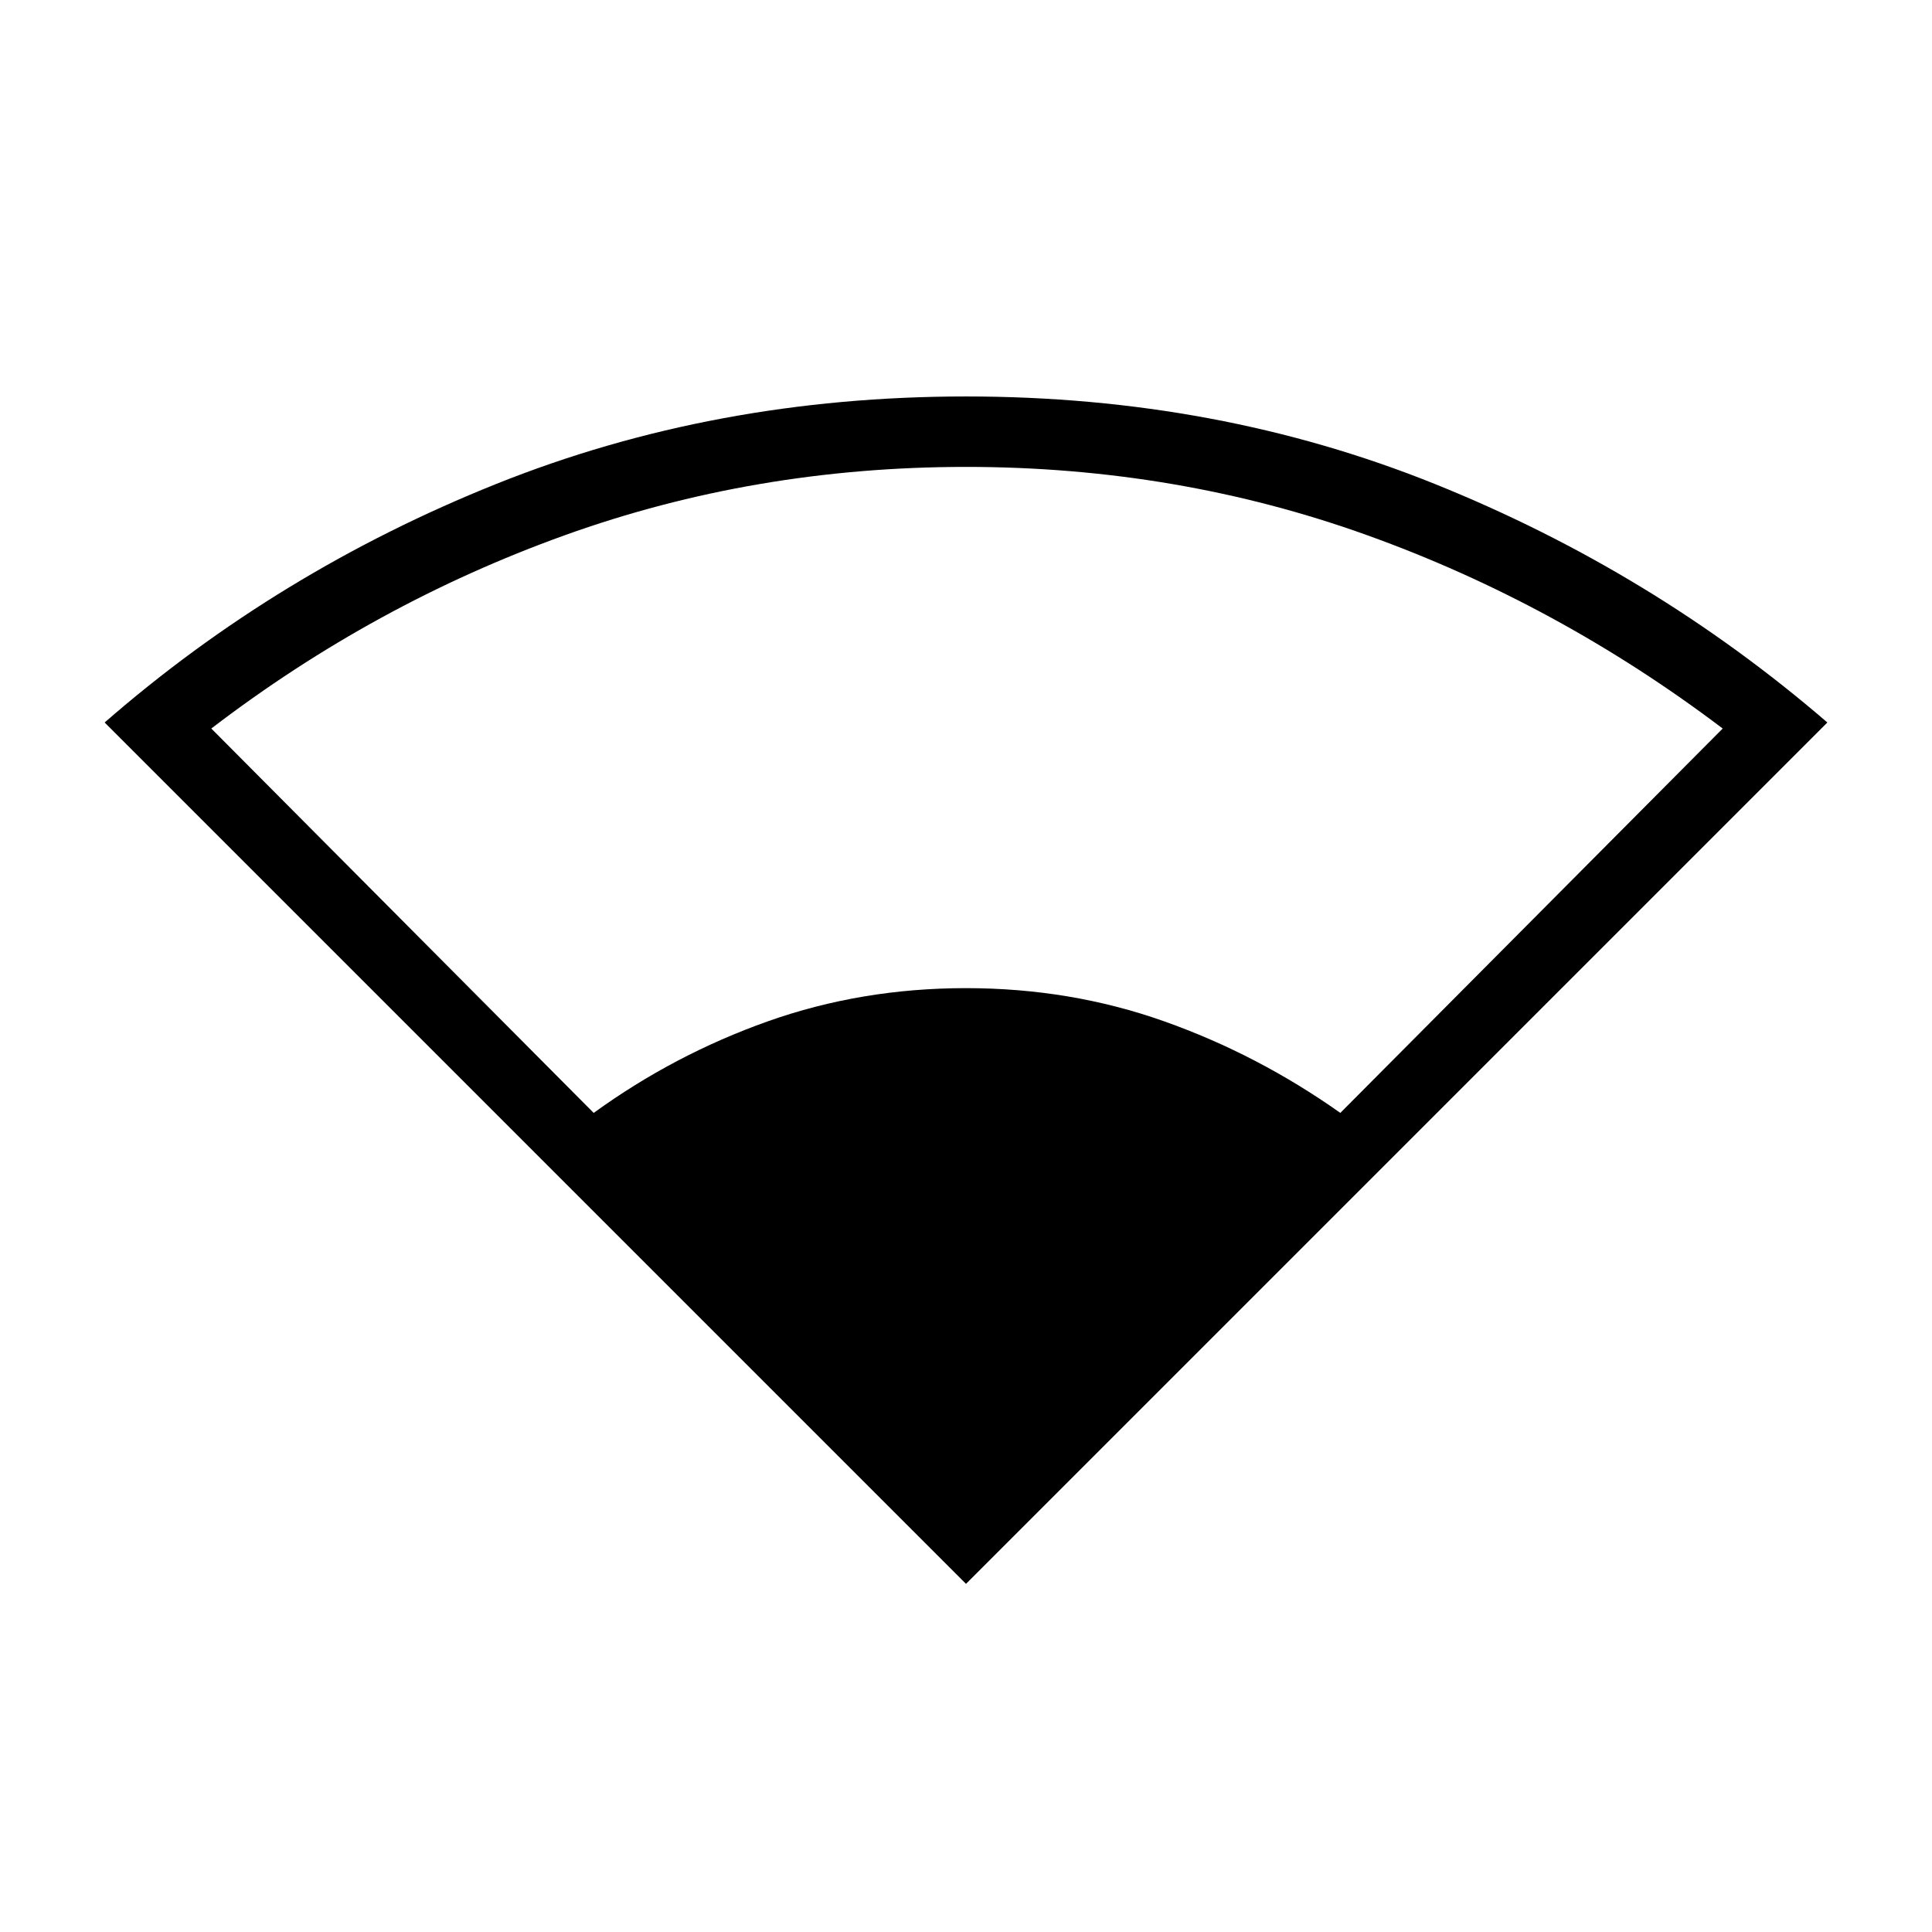 <svg xmlns="http://www.w3.org/2000/svg" height="48" width="48"><path d="M24 39.35 2.6 17.95q4.3-3.75 9.725-5.925T24 9.85q6.25 0 11.65 2.175t9.75 5.925Zm-9.25-11.7q2-1.45 4.325-2.275T24 24.55q2.6 0 4.925.825 2.325.825 4.375 2.275l9.5-9.55q-4.1-3.1-8.825-4.8Q29.25 11.6 24 11.6t-9.975 1.7Q9.3 15 5.25 18.1Z"/></svg>